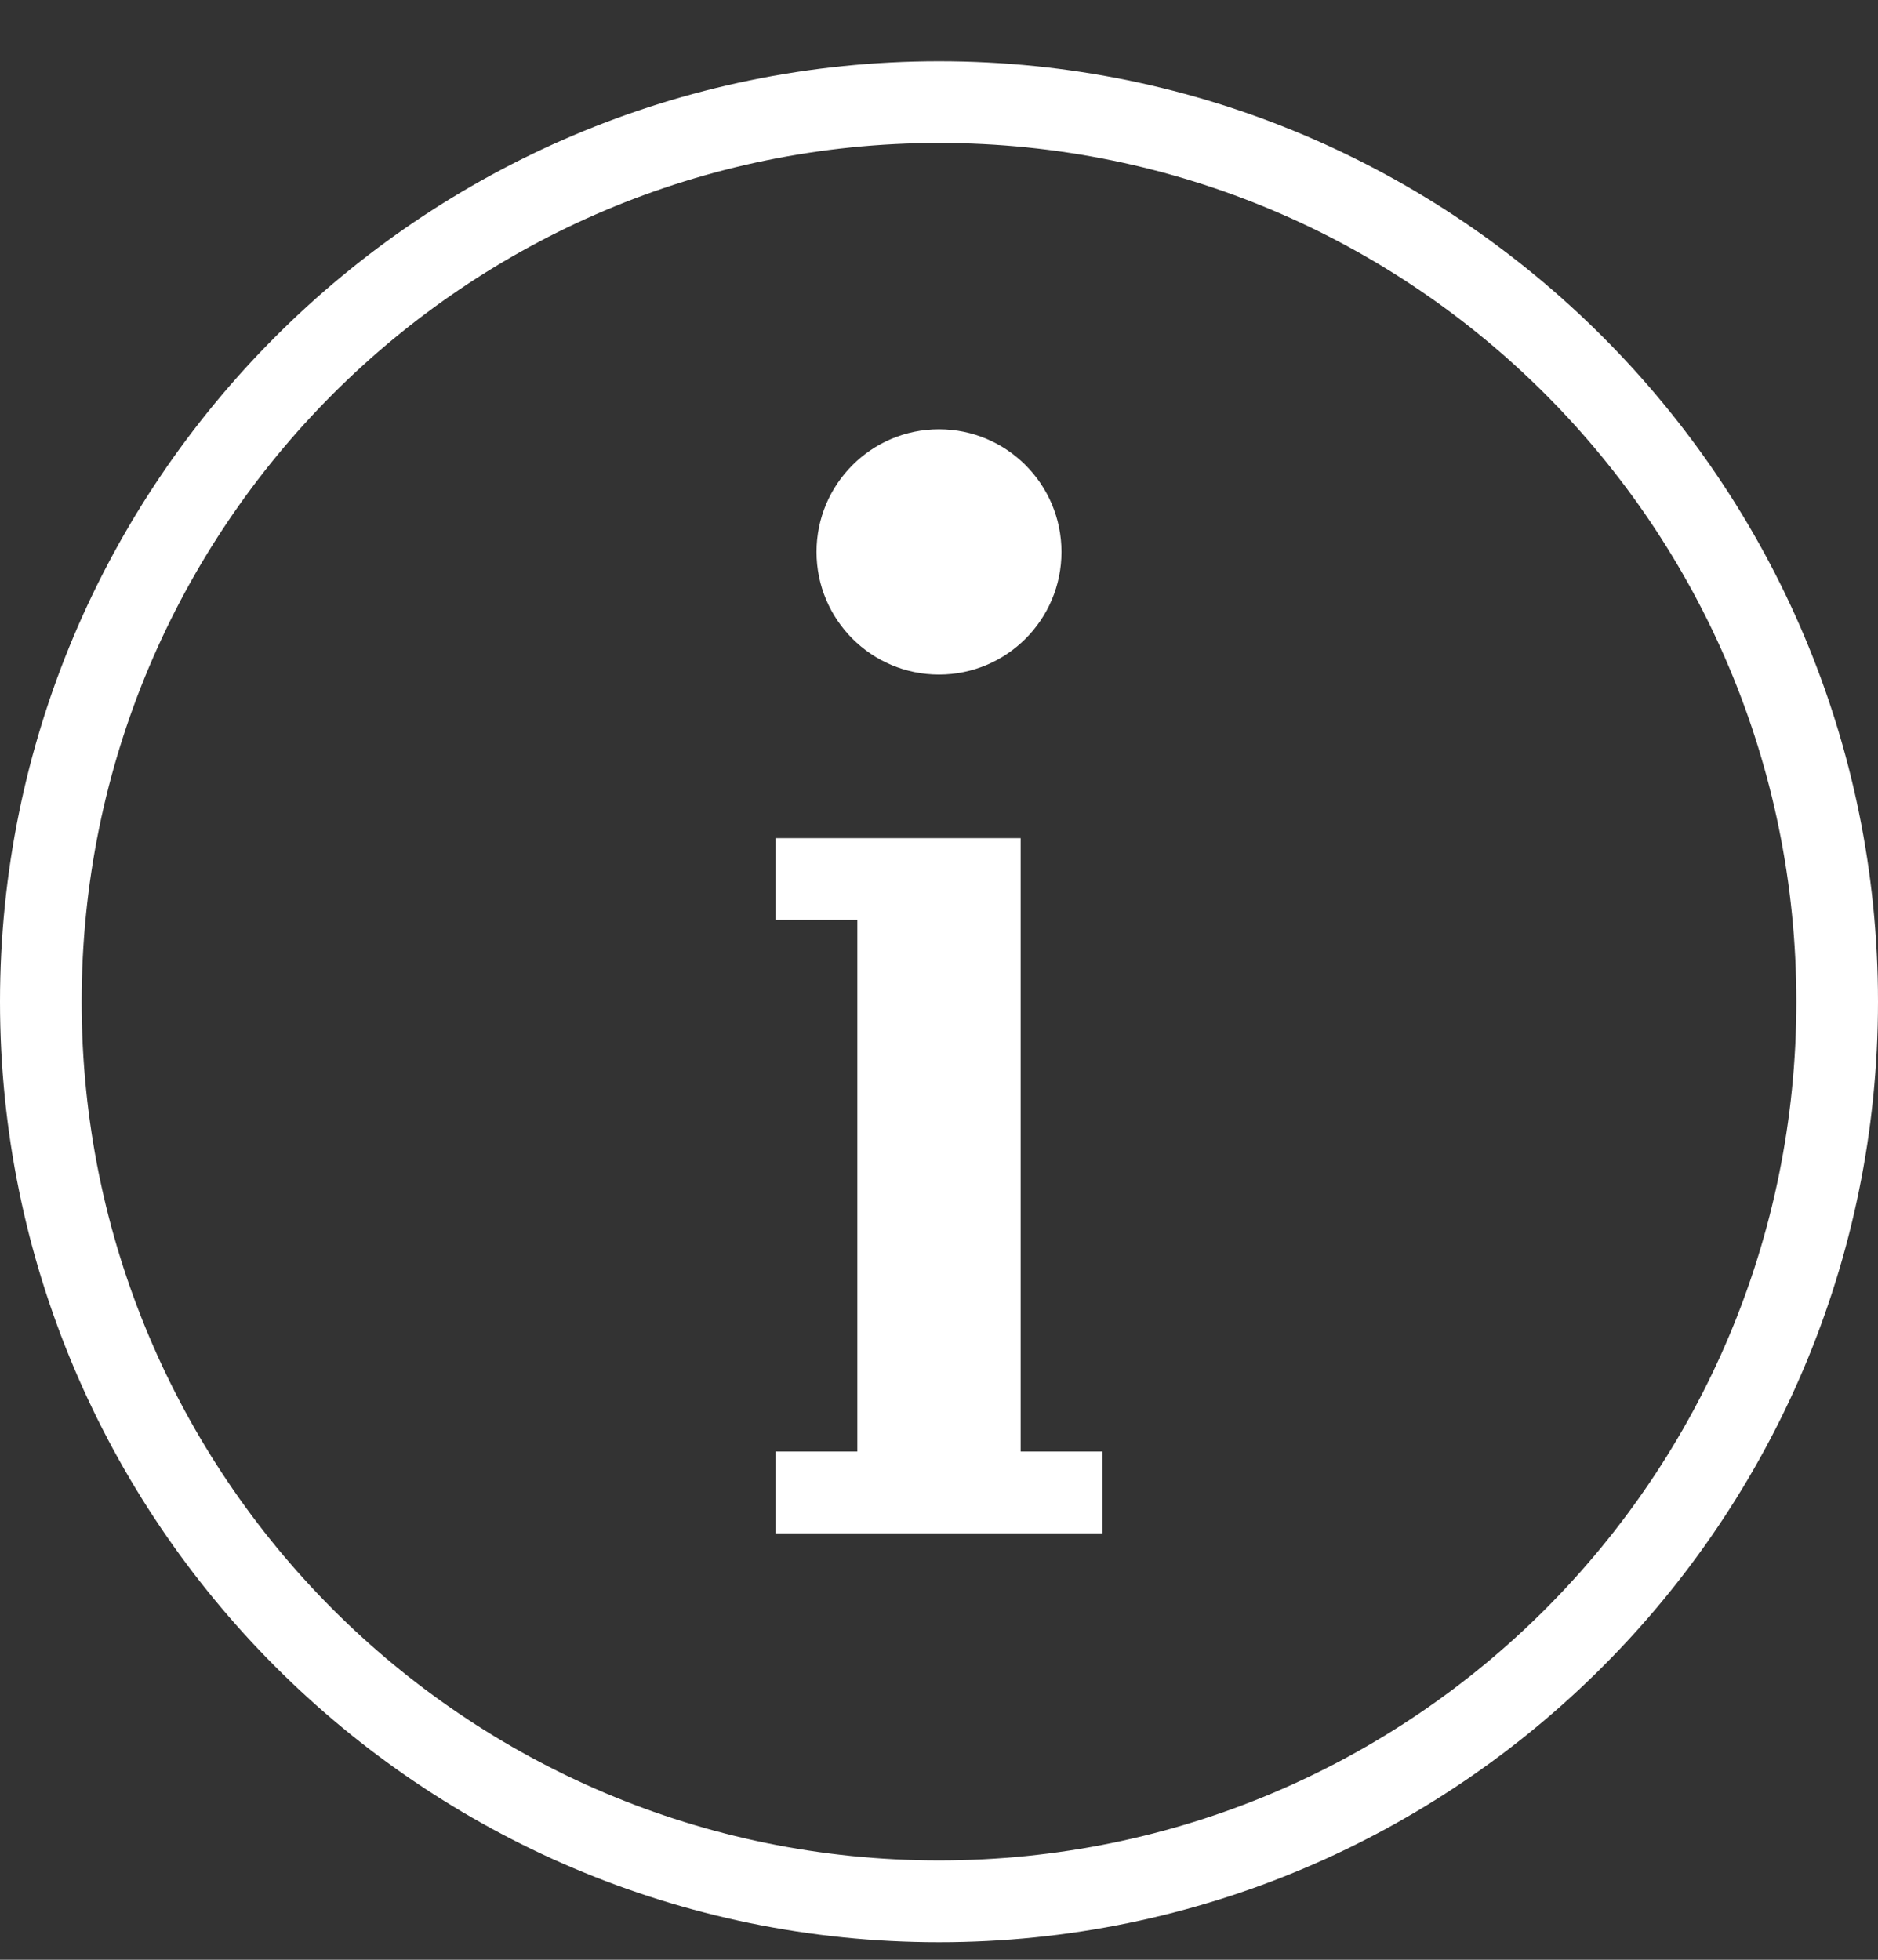 <svg width="23" height="24" viewBox="0 0 23 24" fill="none" xmlns="http://www.w3.org/2000/svg">
<rect x="0" y="0" width="23" height="24" fill="#333333" stroke="none"/>
<path d="M11.5 0.75C5.155 0.75 0 5.912 0 12.267C0 18.622 5.155 23.785 11.5 23.785C17.845 23.785 23 18.622 23 12.267C23 5.912 17.845 0.75 11.5 0.75ZM11.5 1.751C17.305 1.751 22 6.453 22 12.267C22 18.081 17.305 22.783 11.5 22.783C5.695 22.783 1 18.081 1 12.267C1 6.453 5.695 1.751 11.5 1.751ZM11.5 5.257C10.672 5.257 10 5.929 10 6.759C10 7.589 10.672 8.261 11.5 8.261C12.328 8.261 13 7.589 13 6.759C13 5.929 12.328 5.257 11.5 5.257ZM9.5 10.264V11.266H10H10.5V17.776H10H9.5V18.777H10H10.5H12.5H13H13.5V17.776H13H12.5V10.264H12H10H9.5Z" fill="white"/>
</svg>
